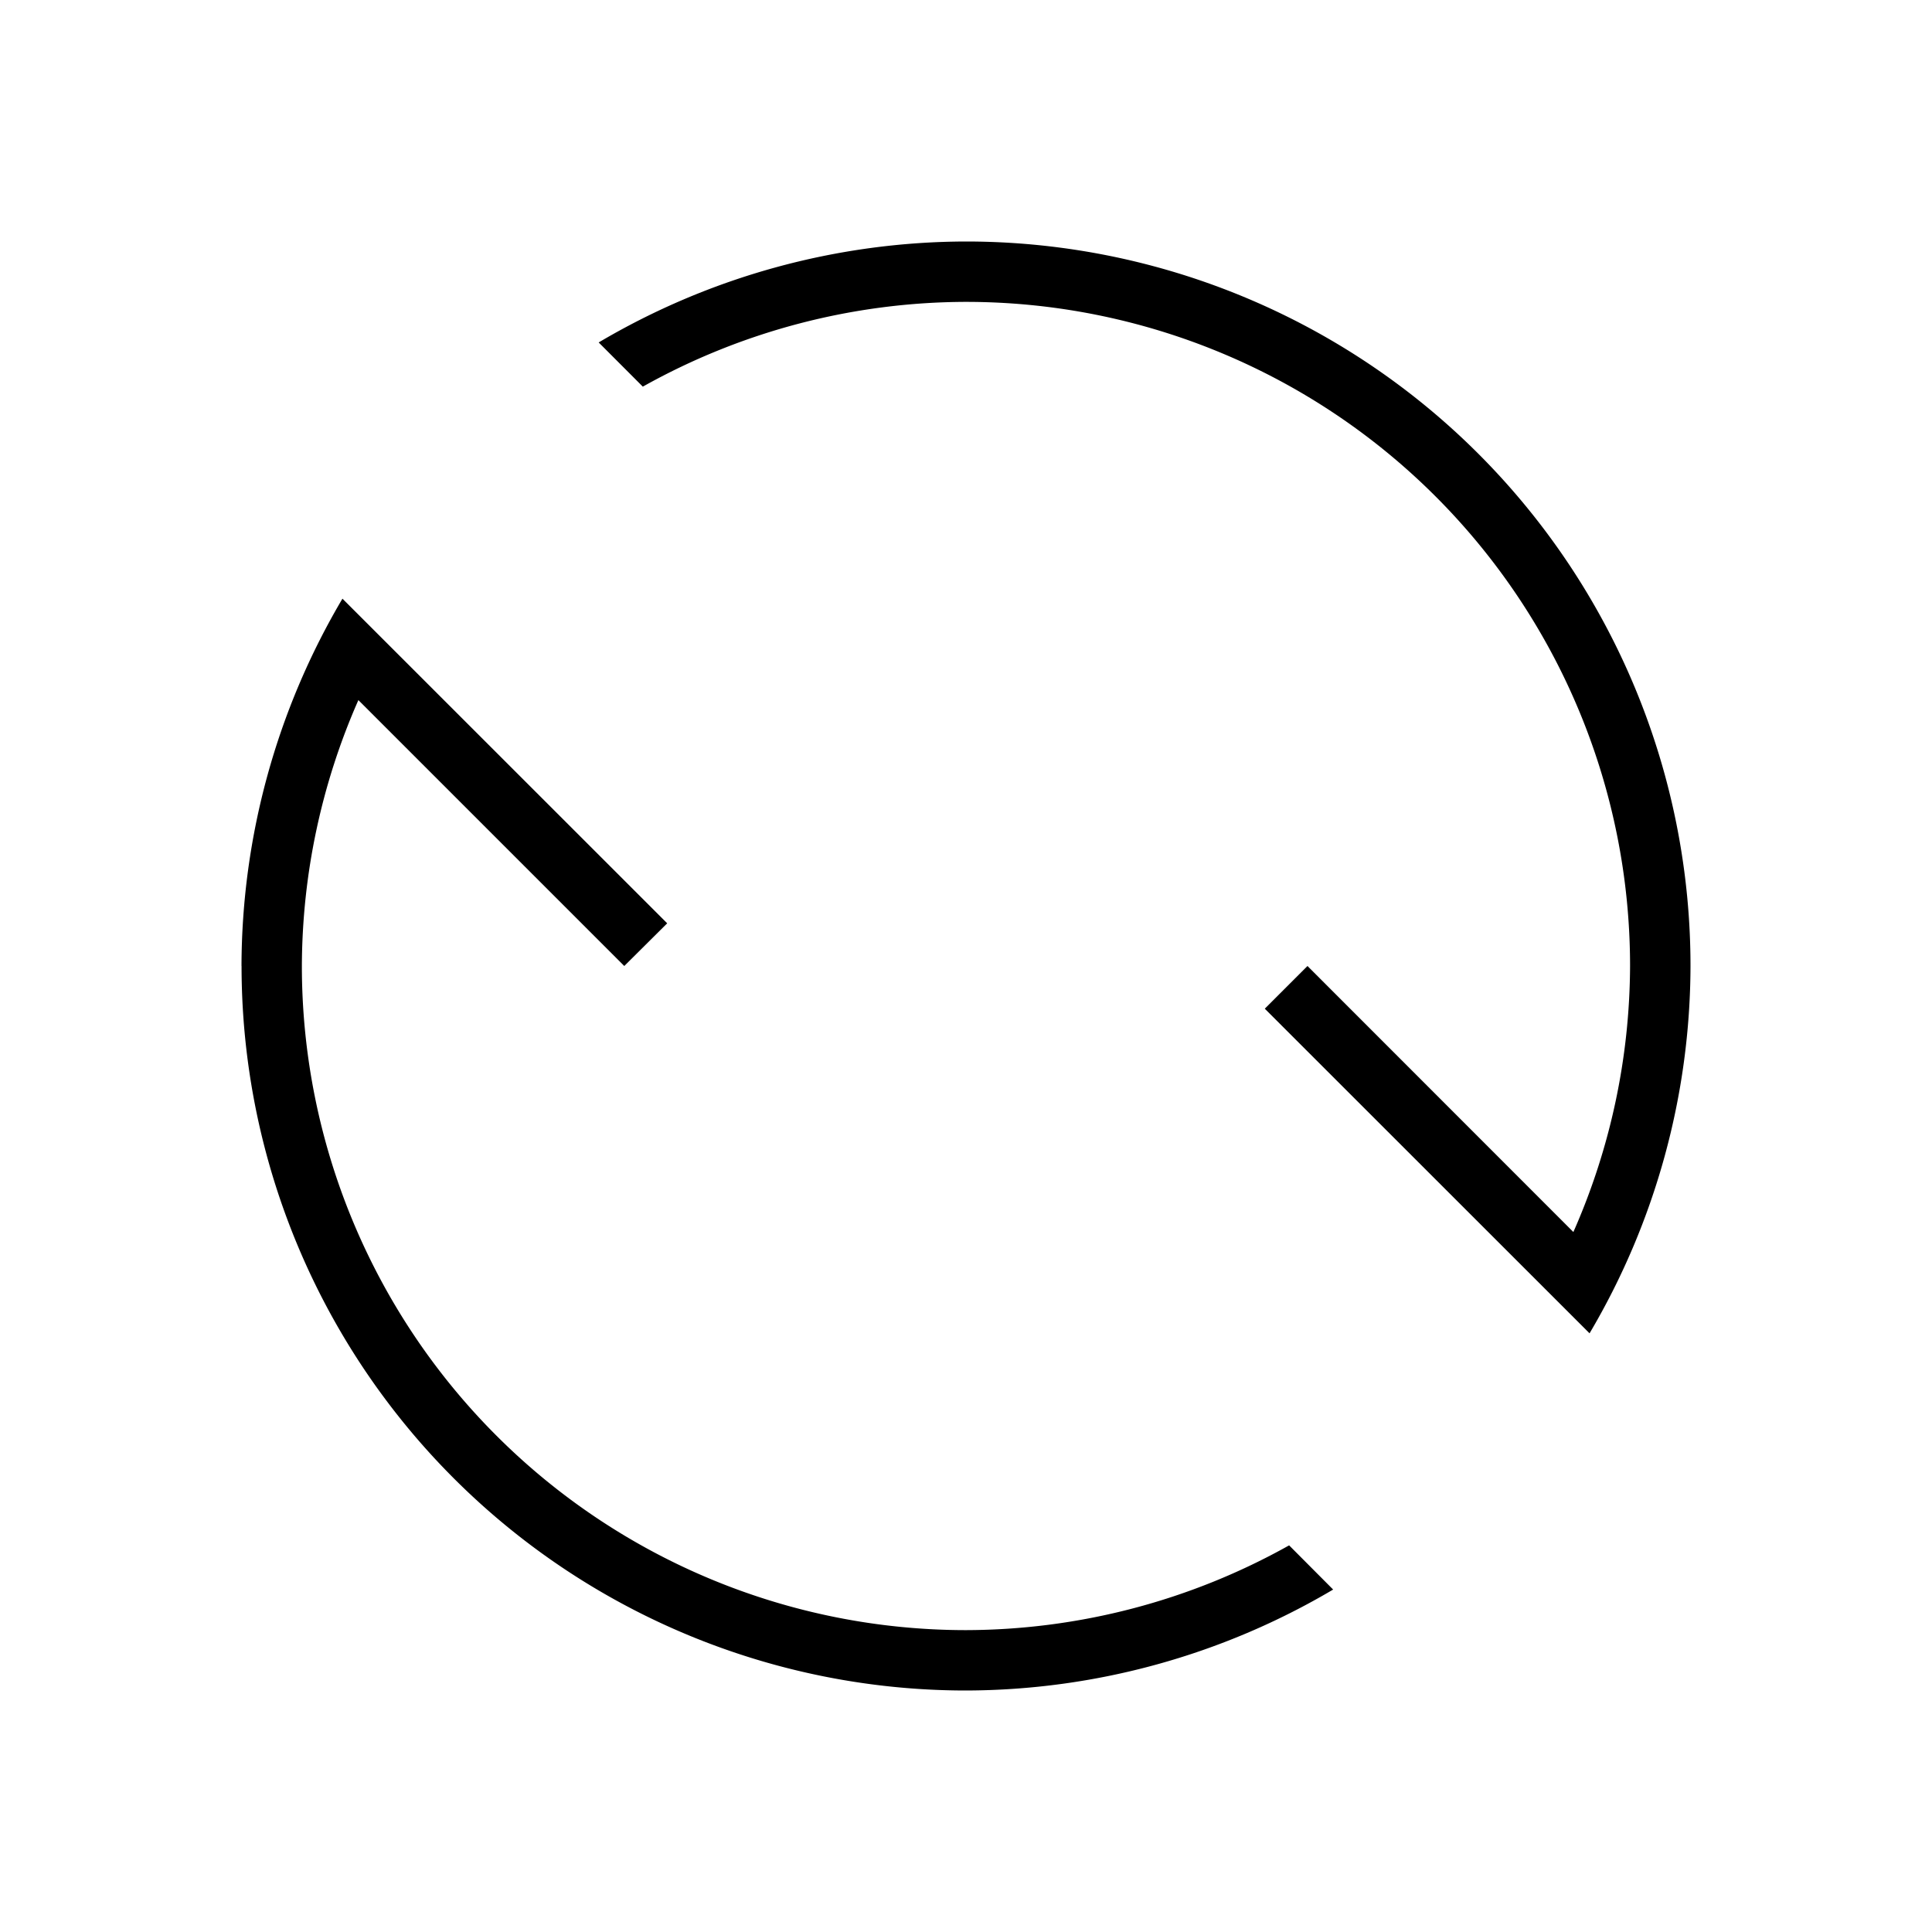 <svg version="1.1" viewBox="0 0 32 32" xmlns="http://www.w3.org/2000/svg">
 <defs>
  <style id="current-color-scheme" type="text/css">
   .ColorScheme-Text { color:#000000; } .ColorScheme-Highlight { color:#00b7eb; } .ColorScheme-NeutralText { color:#ff7800; } .ColorScheme-PositiveText { color:#33d17a; } .ColorScheme-NegativeText { color:#e01b24; }
  </style>
 </defs>
 <path class="ColorScheme-Text" d="m4 16a12 12 0 0 1 1.672-6.084l5.379 5.377-0.711 0.707-4.404-4.404a11 11 0 0 0-0.936 4.404 11 11 0 0 0 11 11 11 11 0 0 0 5.352-1.404l0.729 0.732a12 12 0 0 1-6.08 1.672 12 12 0 0 1-12-12zm5.916-10.328a12 12 0 0 1 6.084-1.672 12 12 0 0 1 12 12 12 12 0 0 1-1.672 6.084l-5.379-5.377 0.707-0.707 4.404 4.406a11 11 0 0 0 0.939-4.406 11 11 0 0 0-11-11 11 11 0 0 0-5.352 1.404z" fill="currentColor"/>
</svg>
